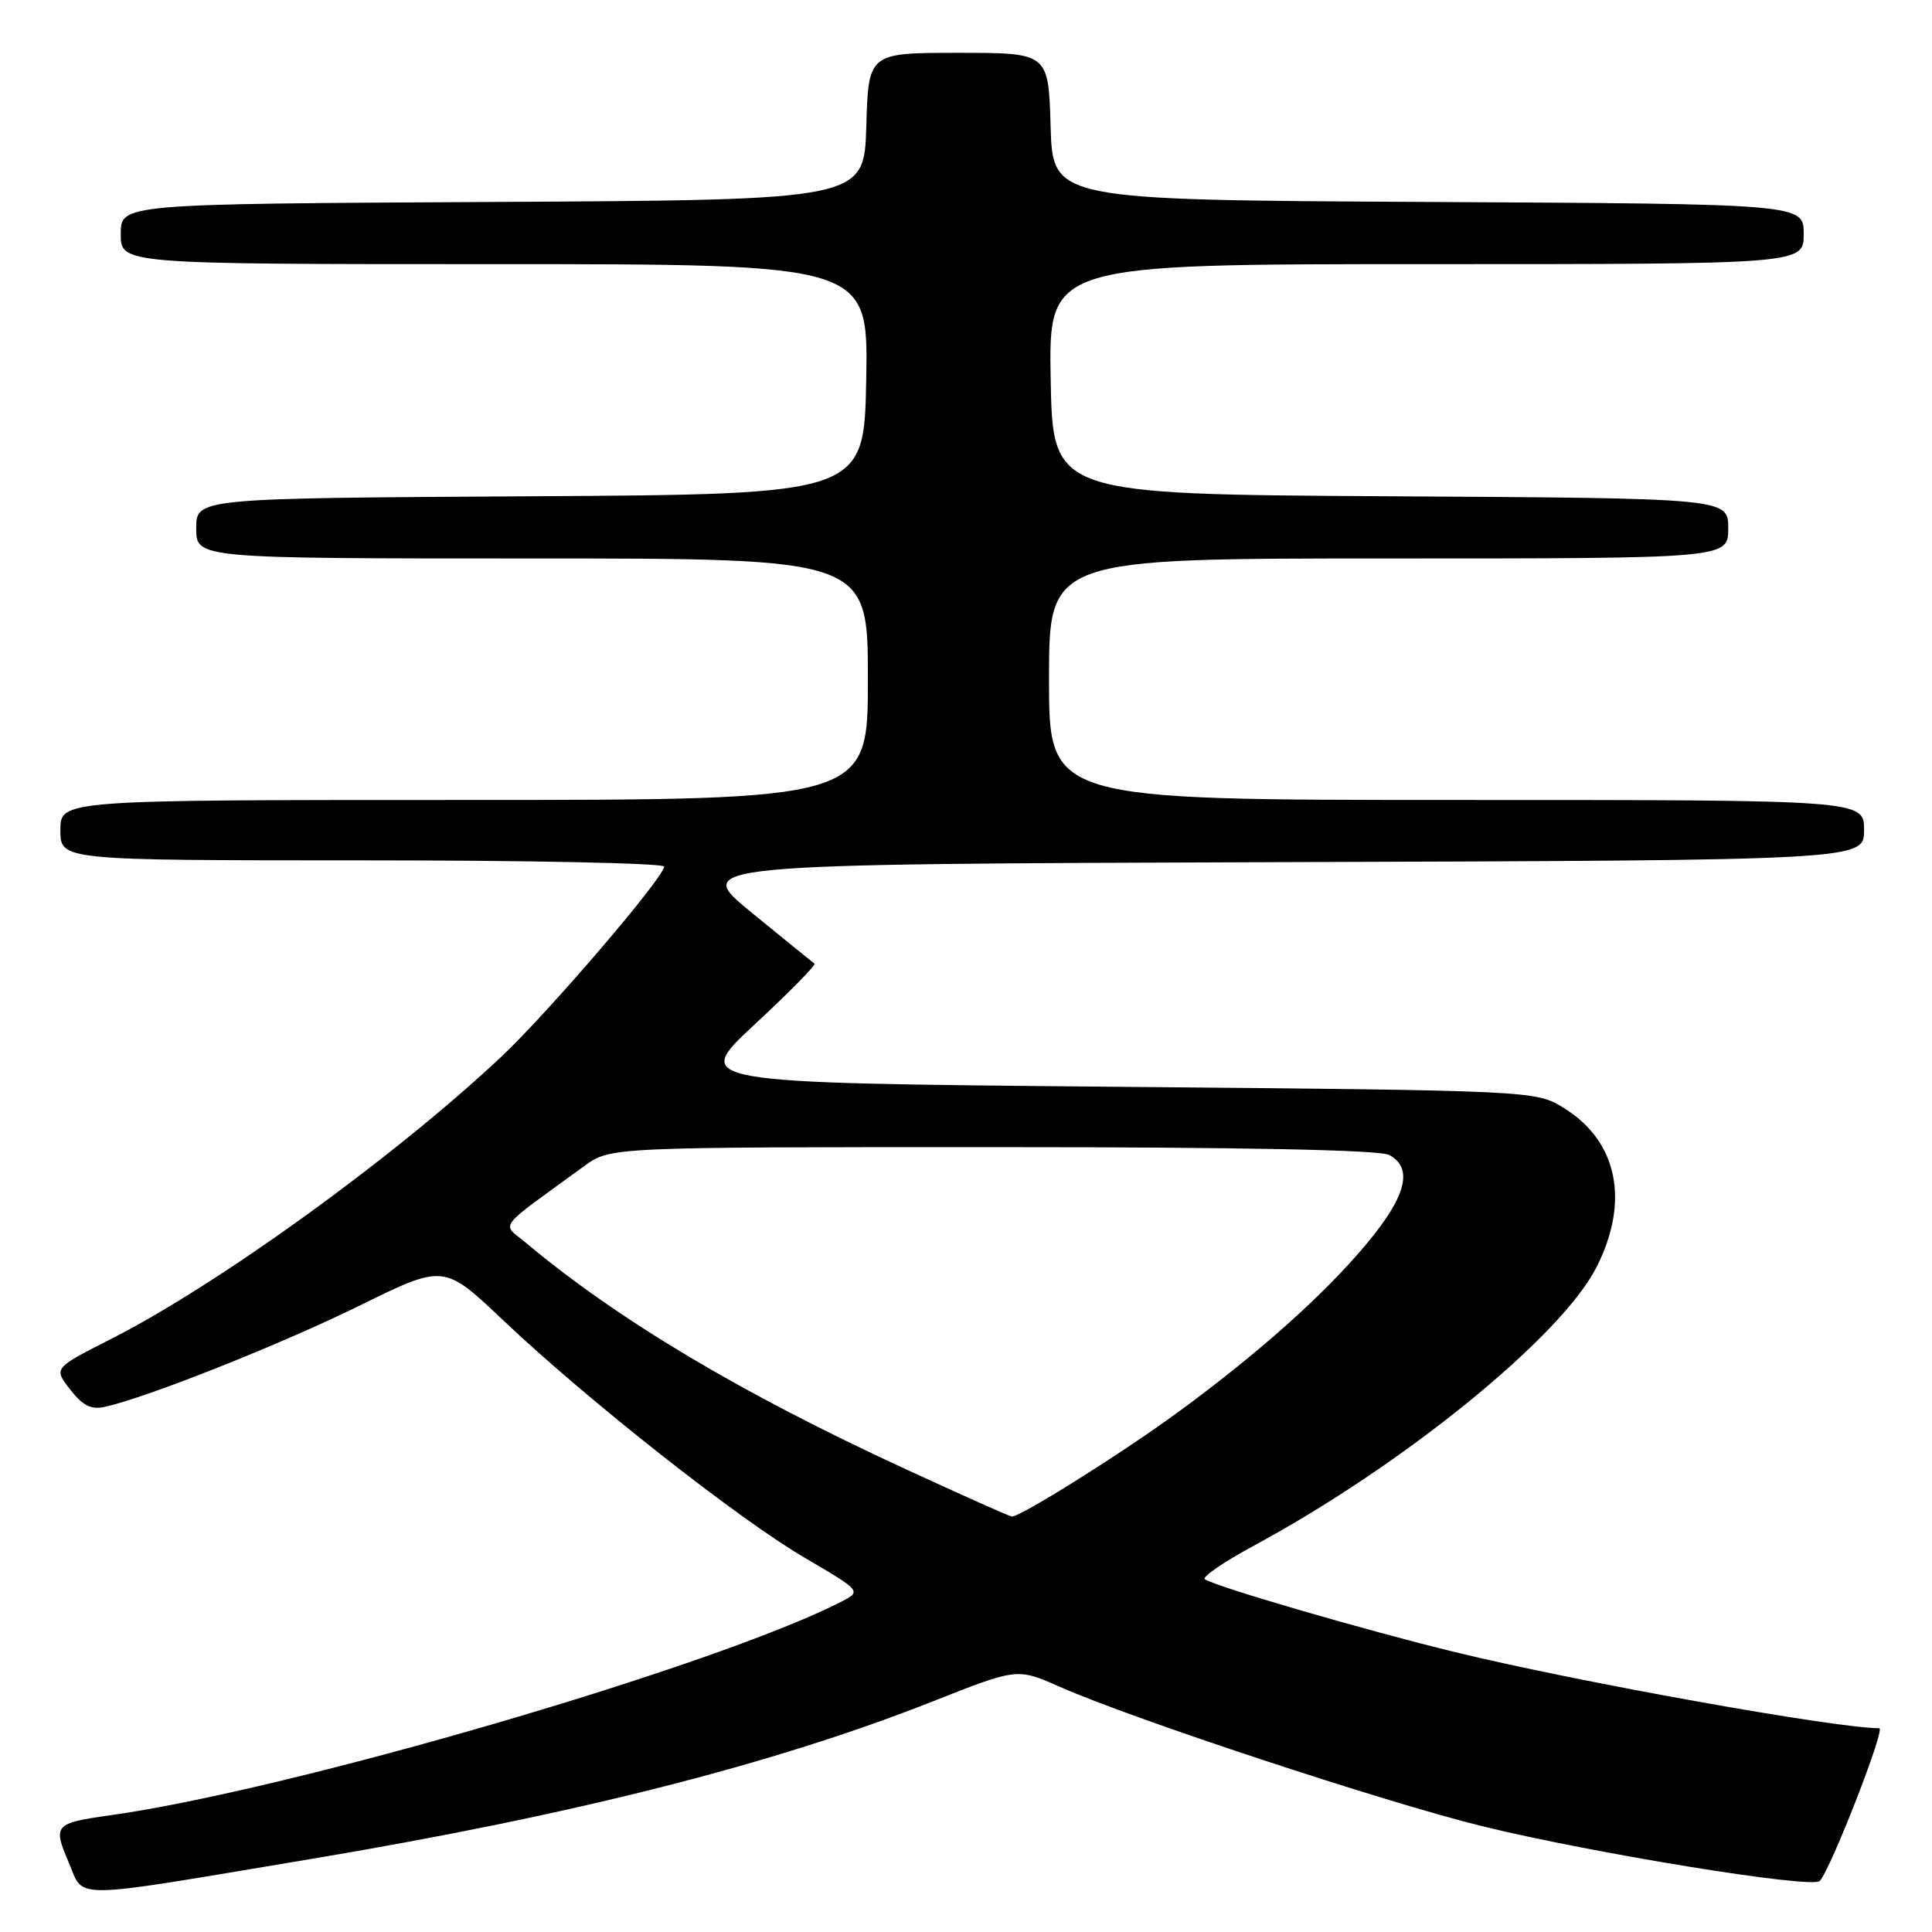 <?xml version="1.0" encoding="UTF-8" standalone="no"?>
<!DOCTYPE svg PUBLIC "-//W3C//DTD SVG 1.1//EN" "http://www.w3.org/Graphics/SVG/1.1/DTD/svg11.dtd" >
<svg xmlns="http://www.w3.org/2000/svg" xmlns:xlink="http://www.w3.org/1999/xlink" version="1.1" viewBox="0 0 256 256">
 <g >
 <path fill="currentColor"
d=" M 41.00 246.36 C 75.92 240.52 102.46 233.80 123.63 225.43 C 134.79 221.02 134.79 221.02 140.38 223.49 C 150.05 227.77 183.47 238.80 196.40 241.98 C 211.02 245.57 240.12 250.30 241.13 249.24 C 242.56 247.73 249.87 229.00 249.02 229.00 C 243.21 229.00 208.97 222.86 192.75 218.90 C 181.04 216.05 161.44 210.35 159.66 209.27 C 159.19 208.99 162.12 206.98 166.16 204.80 C 185.97 194.11 206.89 177.10 211.55 167.90 C 215.97 159.19 214.35 151.25 207.27 146.85 C 203.50 144.50 203.50 144.50 147.57 144.00 C 91.65 143.50 91.65 143.50 99.99 135.75 C 104.58 131.49 108.15 127.86 107.92 127.69 C 107.69 127.52 103.95 124.48 99.61 120.94 C 91.72 114.50 91.72 114.50 169.36 114.24 C 247.00 113.99 247.00 113.99 247.00 109.99 C 247.00 106.00 247.00 106.00 193.00 106.00 C 139.00 106.00 139.00 106.00 139.00 90.00 C 139.00 74.00 139.00 74.00 184.00 74.00 C 229.00 74.00 229.00 74.00 229.00 70.01 C 229.00 66.02 229.00 66.02 184.25 65.76 C 139.50 65.50 139.50 65.50 139.22 50.25 C 138.95 35.00 138.95 35.00 188.97 35.00 C 239.00 35.00 239.00 35.00 239.00 31.01 C 239.00 27.02 239.00 27.02 189.25 26.76 C 139.50 26.50 139.50 26.50 139.21 16.75 C 138.93 7.00 138.93 7.00 127.00 7.00 C 115.07 7.00 115.07 7.00 114.79 16.75 C 114.50 26.50 114.50 26.50 65.25 26.76 C 16.00 27.02 16.00 27.02 16.00 31.01 C 16.00 35.00 16.00 35.00 65.53 35.00 C 115.05 35.00 115.05 35.00 114.78 50.25 C 114.50 65.50 114.50 65.50 70.25 65.76 C 26.00 66.02 26.00 66.02 26.00 70.01 C 26.00 74.00 26.00 74.00 70.50 74.00 C 115.00 74.00 115.00 74.00 115.00 90.00 C 115.00 106.00 115.00 106.00 61.50 106.00 C 8.00 106.00 8.00 106.00 8.00 110.00 C 8.00 114.00 8.00 114.00 48.00 114.00 C 70.00 114.00 88.00 114.37 88.00 114.83 C 88.00 116.25 72.61 134.22 66.40 140.05 C 52.24 153.35 28.92 170.21 14.68 177.44 C 7.09 181.29 7.09 181.29 9.30 184.12 C 10.97 186.27 12.08 186.82 13.92 186.41 C 19.51 185.17 37.27 178.11 47.65 173.00 C 58.82 167.50 58.82 167.50 66.66 174.93 C 77.85 185.53 97.80 201.25 106.64 206.42 C 114.20 210.85 114.20 210.85 111.35 212.30 C 94.58 220.83 38.41 237.22 14.50 240.55 C 7.23 241.57 6.99 241.84 9.09 246.74 C 11.23 251.74 8.62 251.77 41.00 246.36 Z  M 119.96 194.65 C 98.20 184.62 81.85 174.87 69.65 164.65 C 66.46 161.98 65.58 163.13 77.43 154.50 C 80.87 152.00 80.87 152.00 131.50 152.00 C 164.49 152.00 182.81 152.36 184.07 153.04 C 187.29 154.76 186.36 158.47 181.13 164.75 C 175.51 171.51 166.72 179.35 156.00 187.19 C 148.53 192.65 135.13 201.05 134.06 200.95 C 133.75 200.92 127.41 198.08 119.96 194.65 Z "/>
</g>
</svg>